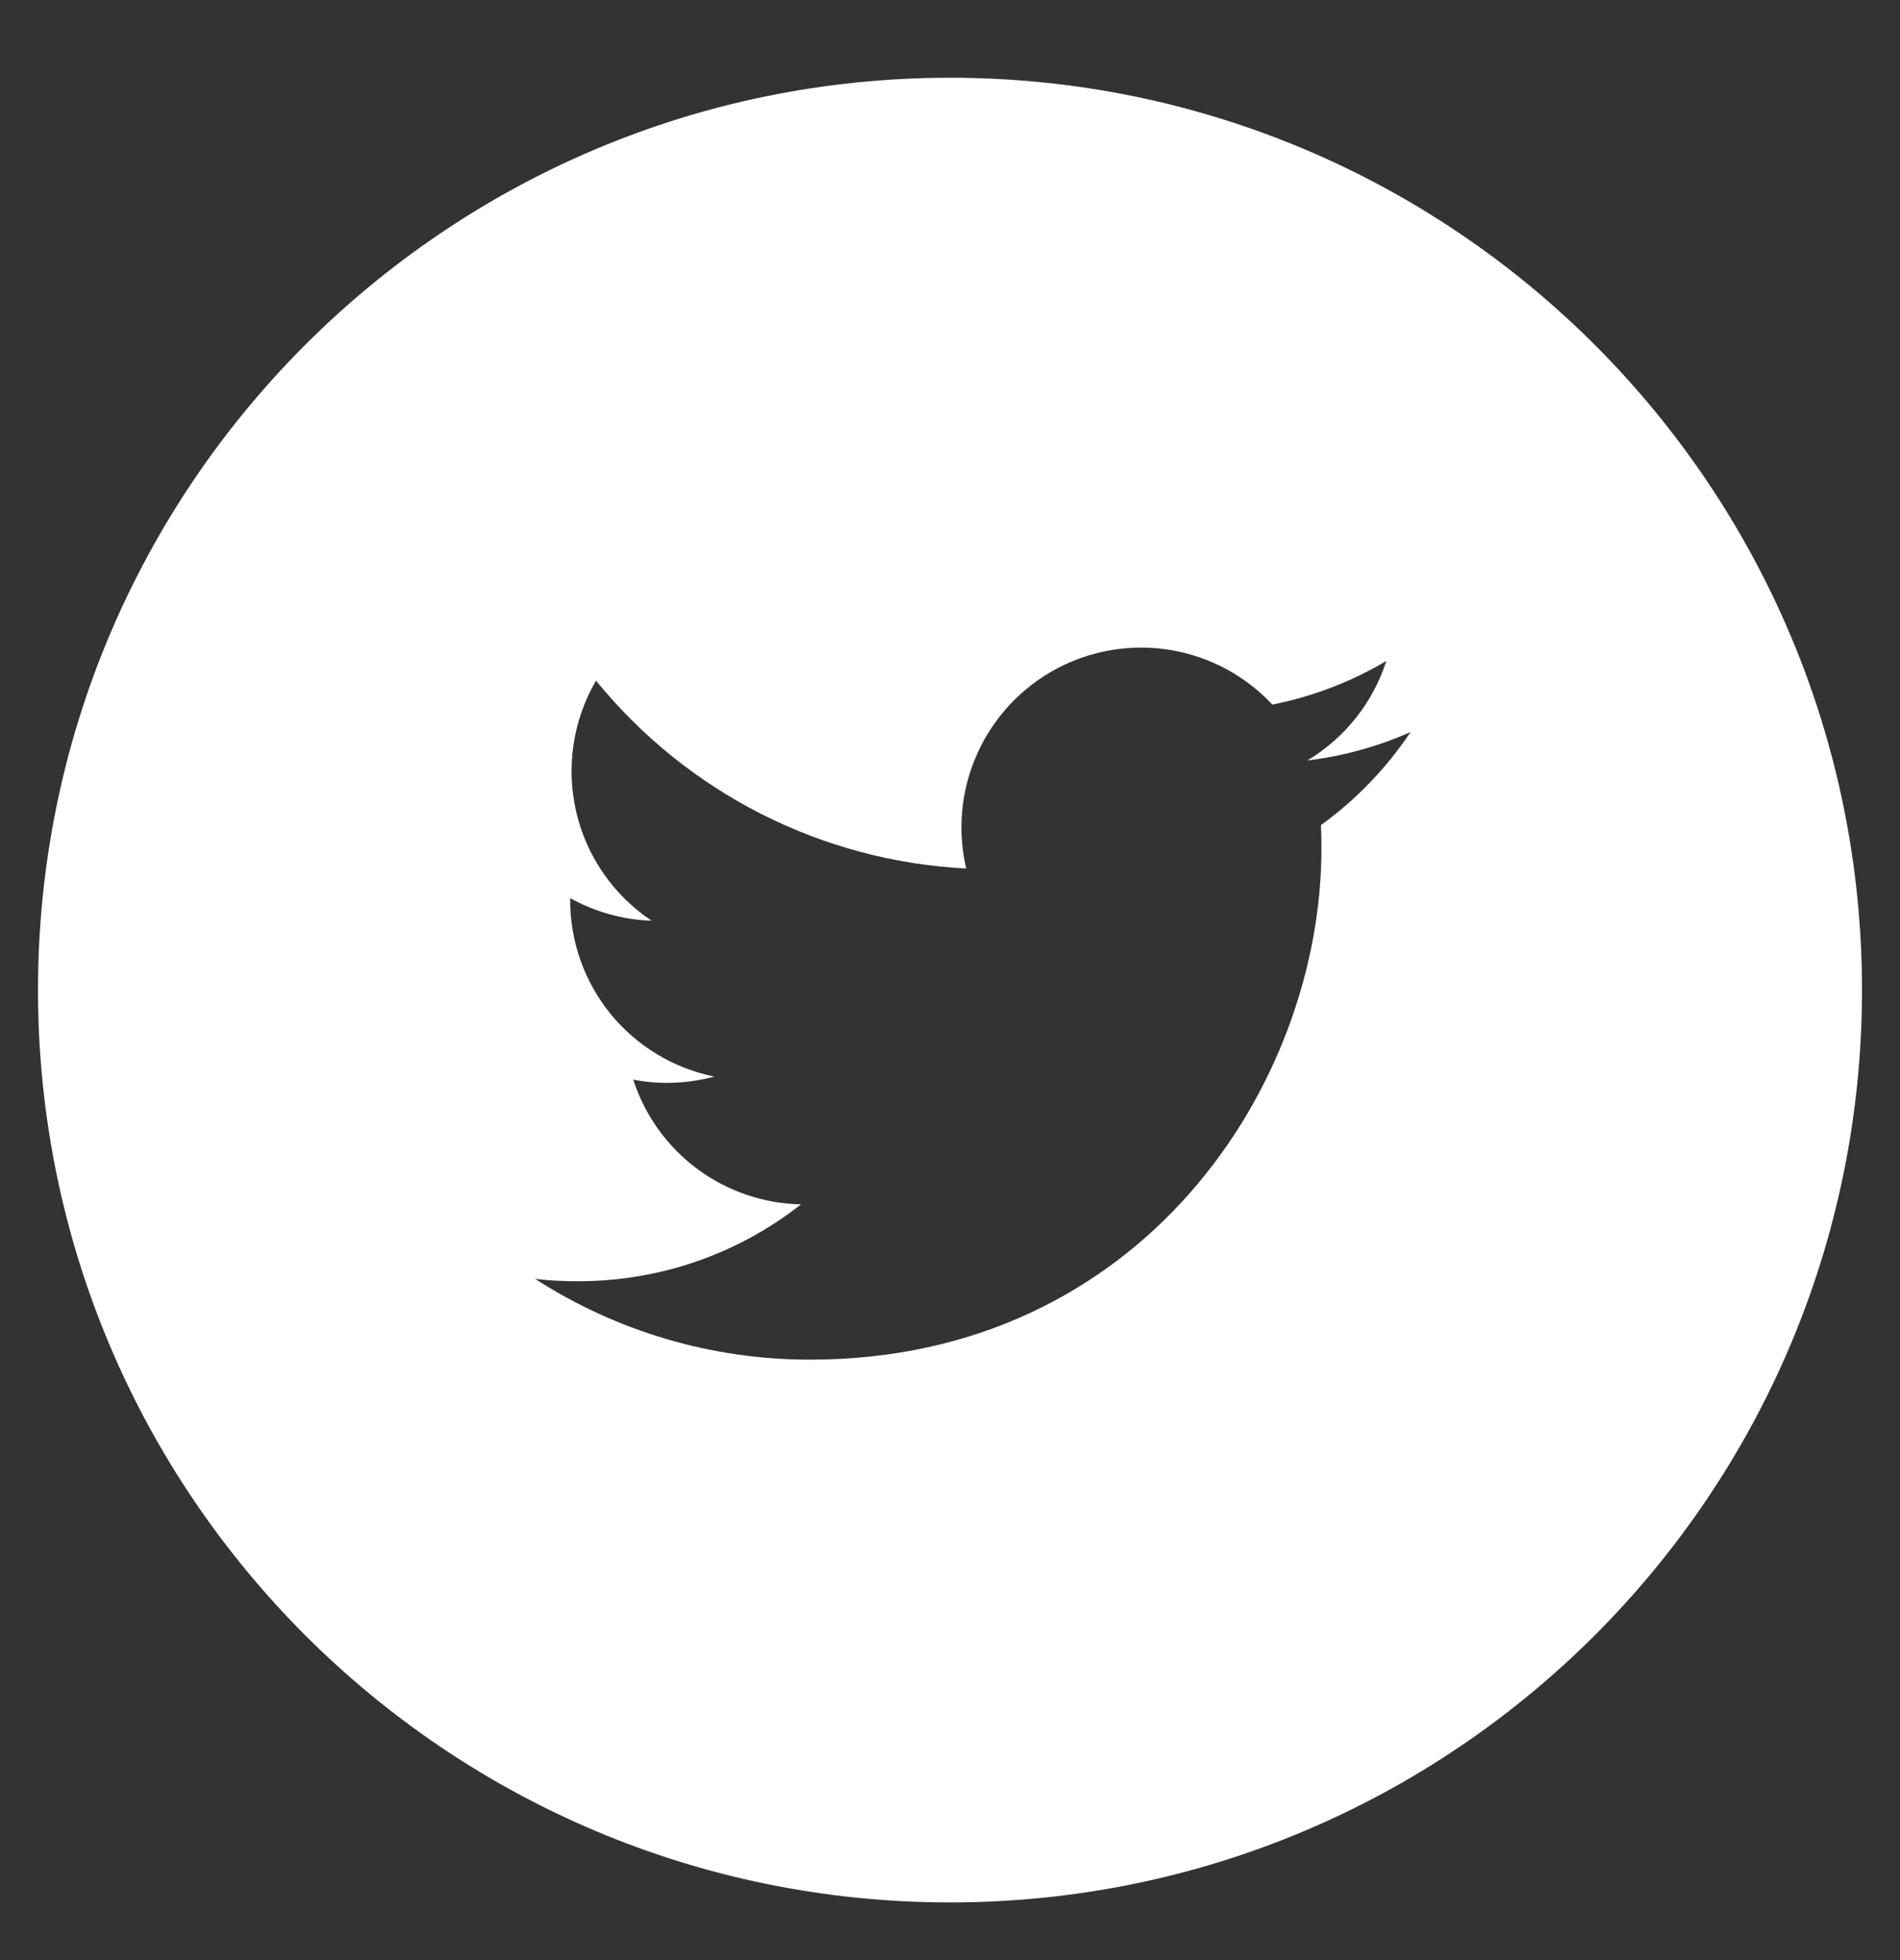 <svg width="32" height="33" viewBox="0 0 32 33" fill="none" xmlns="http://www.w3.org/2000/svg">
<rect x="0" y="0" width="32" height="33" fill="#333333" stroke="none"/>
<g clip-path="url(#clip0_317_77)">
<path d="M16 1.309C7.517 1.309 0.64 8.185 0.64 16.669C0.64 25.152 7.517 32.029 16 32.029C24.483 32.029 31.36 25.152 31.36 16.669C31.36 8.185 24.483 1.309 16 1.309ZM22.248 13.891C22.254 14.022 22.256 14.153 22.256 14.281C22.256 18.281 19.214 22.891 13.649 22.891C12.005 22.894 10.395 22.422 9.013 21.531C9.248 21.56 9.489 21.571 9.734 21.571C11.152 21.571 12.456 21.089 13.491 20.277C12.86 20.264 12.249 20.055 11.742 19.679C11.236 19.303 10.86 18.778 10.665 18.177C11.118 18.264 11.585 18.245 12.03 18.125C11.346 17.986 10.73 17.615 10.287 17.075C9.845 16.534 9.603 15.857 9.603 15.158V15.121C10.011 15.347 10.478 15.485 10.974 15.501C10.332 15.073 9.878 14.417 9.704 13.666C9.53 12.914 9.65 12.125 10.038 11.459C10.798 12.393 11.746 13.158 12.82 13.703C13.894 14.248 15.071 14.561 16.273 14.622C16.121 13.973 16.186 13.292 16.461 12.684C16.735 12.076 17.203 11.576 17.79 11.261C18.378 10.946 19.054 10.835 19.712 10.943C20.37 11.052 20.973 11.375 21.429 11.862C22.106 11.728 22.755 11.48 23.349 11.128C23.123 11.829 22.651 12.424 22.019 12.803C22.619 12.731 23.204 12.569 23.757 12.325C23.351 12.932 22.84 13.463 22.248 13.891Z" fill="white"/>
</g>
<defs>
<clipPath id="clip0_317_77">
<rect width="32" height="32" fill="white" transform="translate(0 0.669)"/>
</clipPath>
</defs>
</svg>
